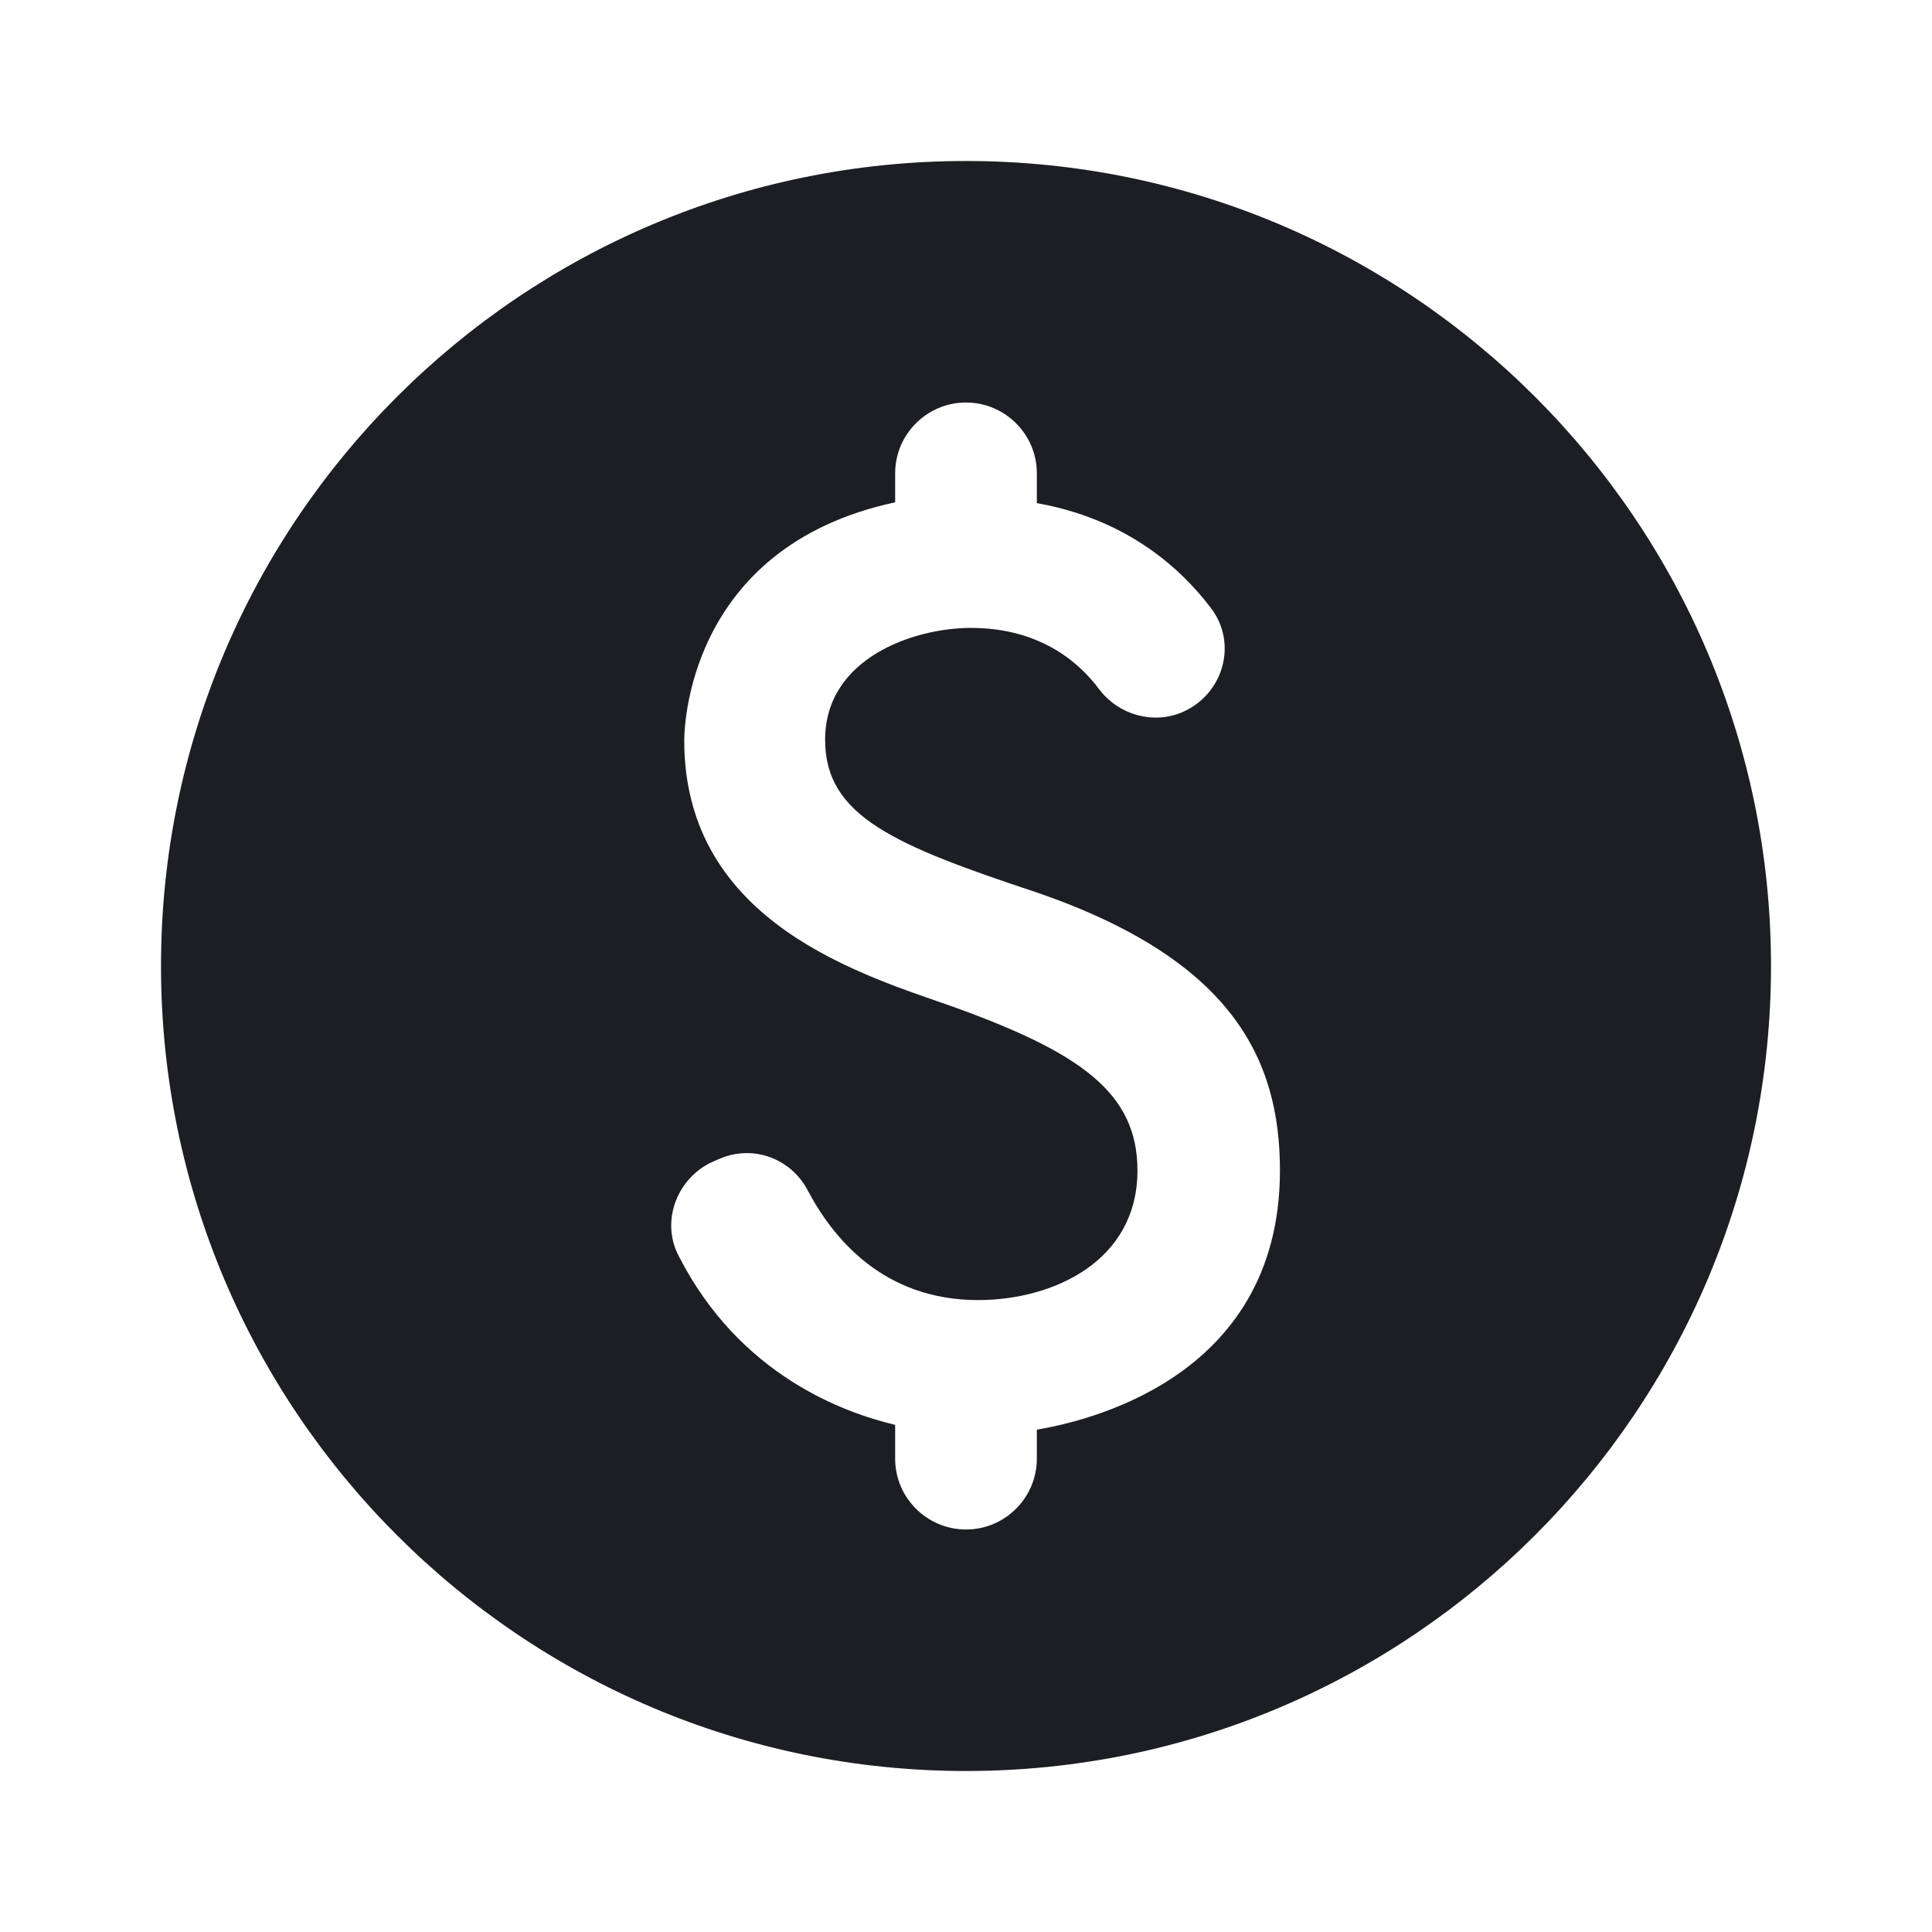 <svg width="1200" height="1200" viewBox="0 0 1200 1200" fill="none" xmlns="http://www.w3.org/2000/svg"><g clip-path="url(#clip0_223_1921)"><path d="M600 100C324 100 100 324 100 600C100 876 324 1100 600 1100C876 1100 1100 876 1100 600C1100 324 876 100 600 100ZM644 888V906C644 930 624.5 950 600 950C576 950 556 930.5 556 906V885C524.5 877.5 459.5 854.5 421.5 780C410 758 421 730.5 444 721L447.5 719.5C468 711 491 719.5 501.5 739C517.5 769.5 549 807.5 607.5 807.5C654 807.5 706.5 783.5 706.5 727C706.5 679 671.5 654 592.5 625.5C537.5 606 425 574 425 460C425 455 425.5 340 556 312V294C556 269.5 576 250 600 250C624 250 644 269.5 644 294V312.5C697.5 322 731.5 350.5 752 377.5C769 399.5 760 431.5 734 442.5C716 450 695 444 683 428.5C669 409.5 644 390 603 390C568 390 512.5 408.5 512.5 459.5C512.5 507 555.5 525 644.5 554.5C764.5 596 795 657 795 727C795 858.5 670 883.5 644 888Z" fill="#1D1E23"/></g><defs><clipPath id="clip0_223_1921"><path width="24" fill="white" d="M0 0H1200V1200H0V0z"/></clipPath></defs></svg>